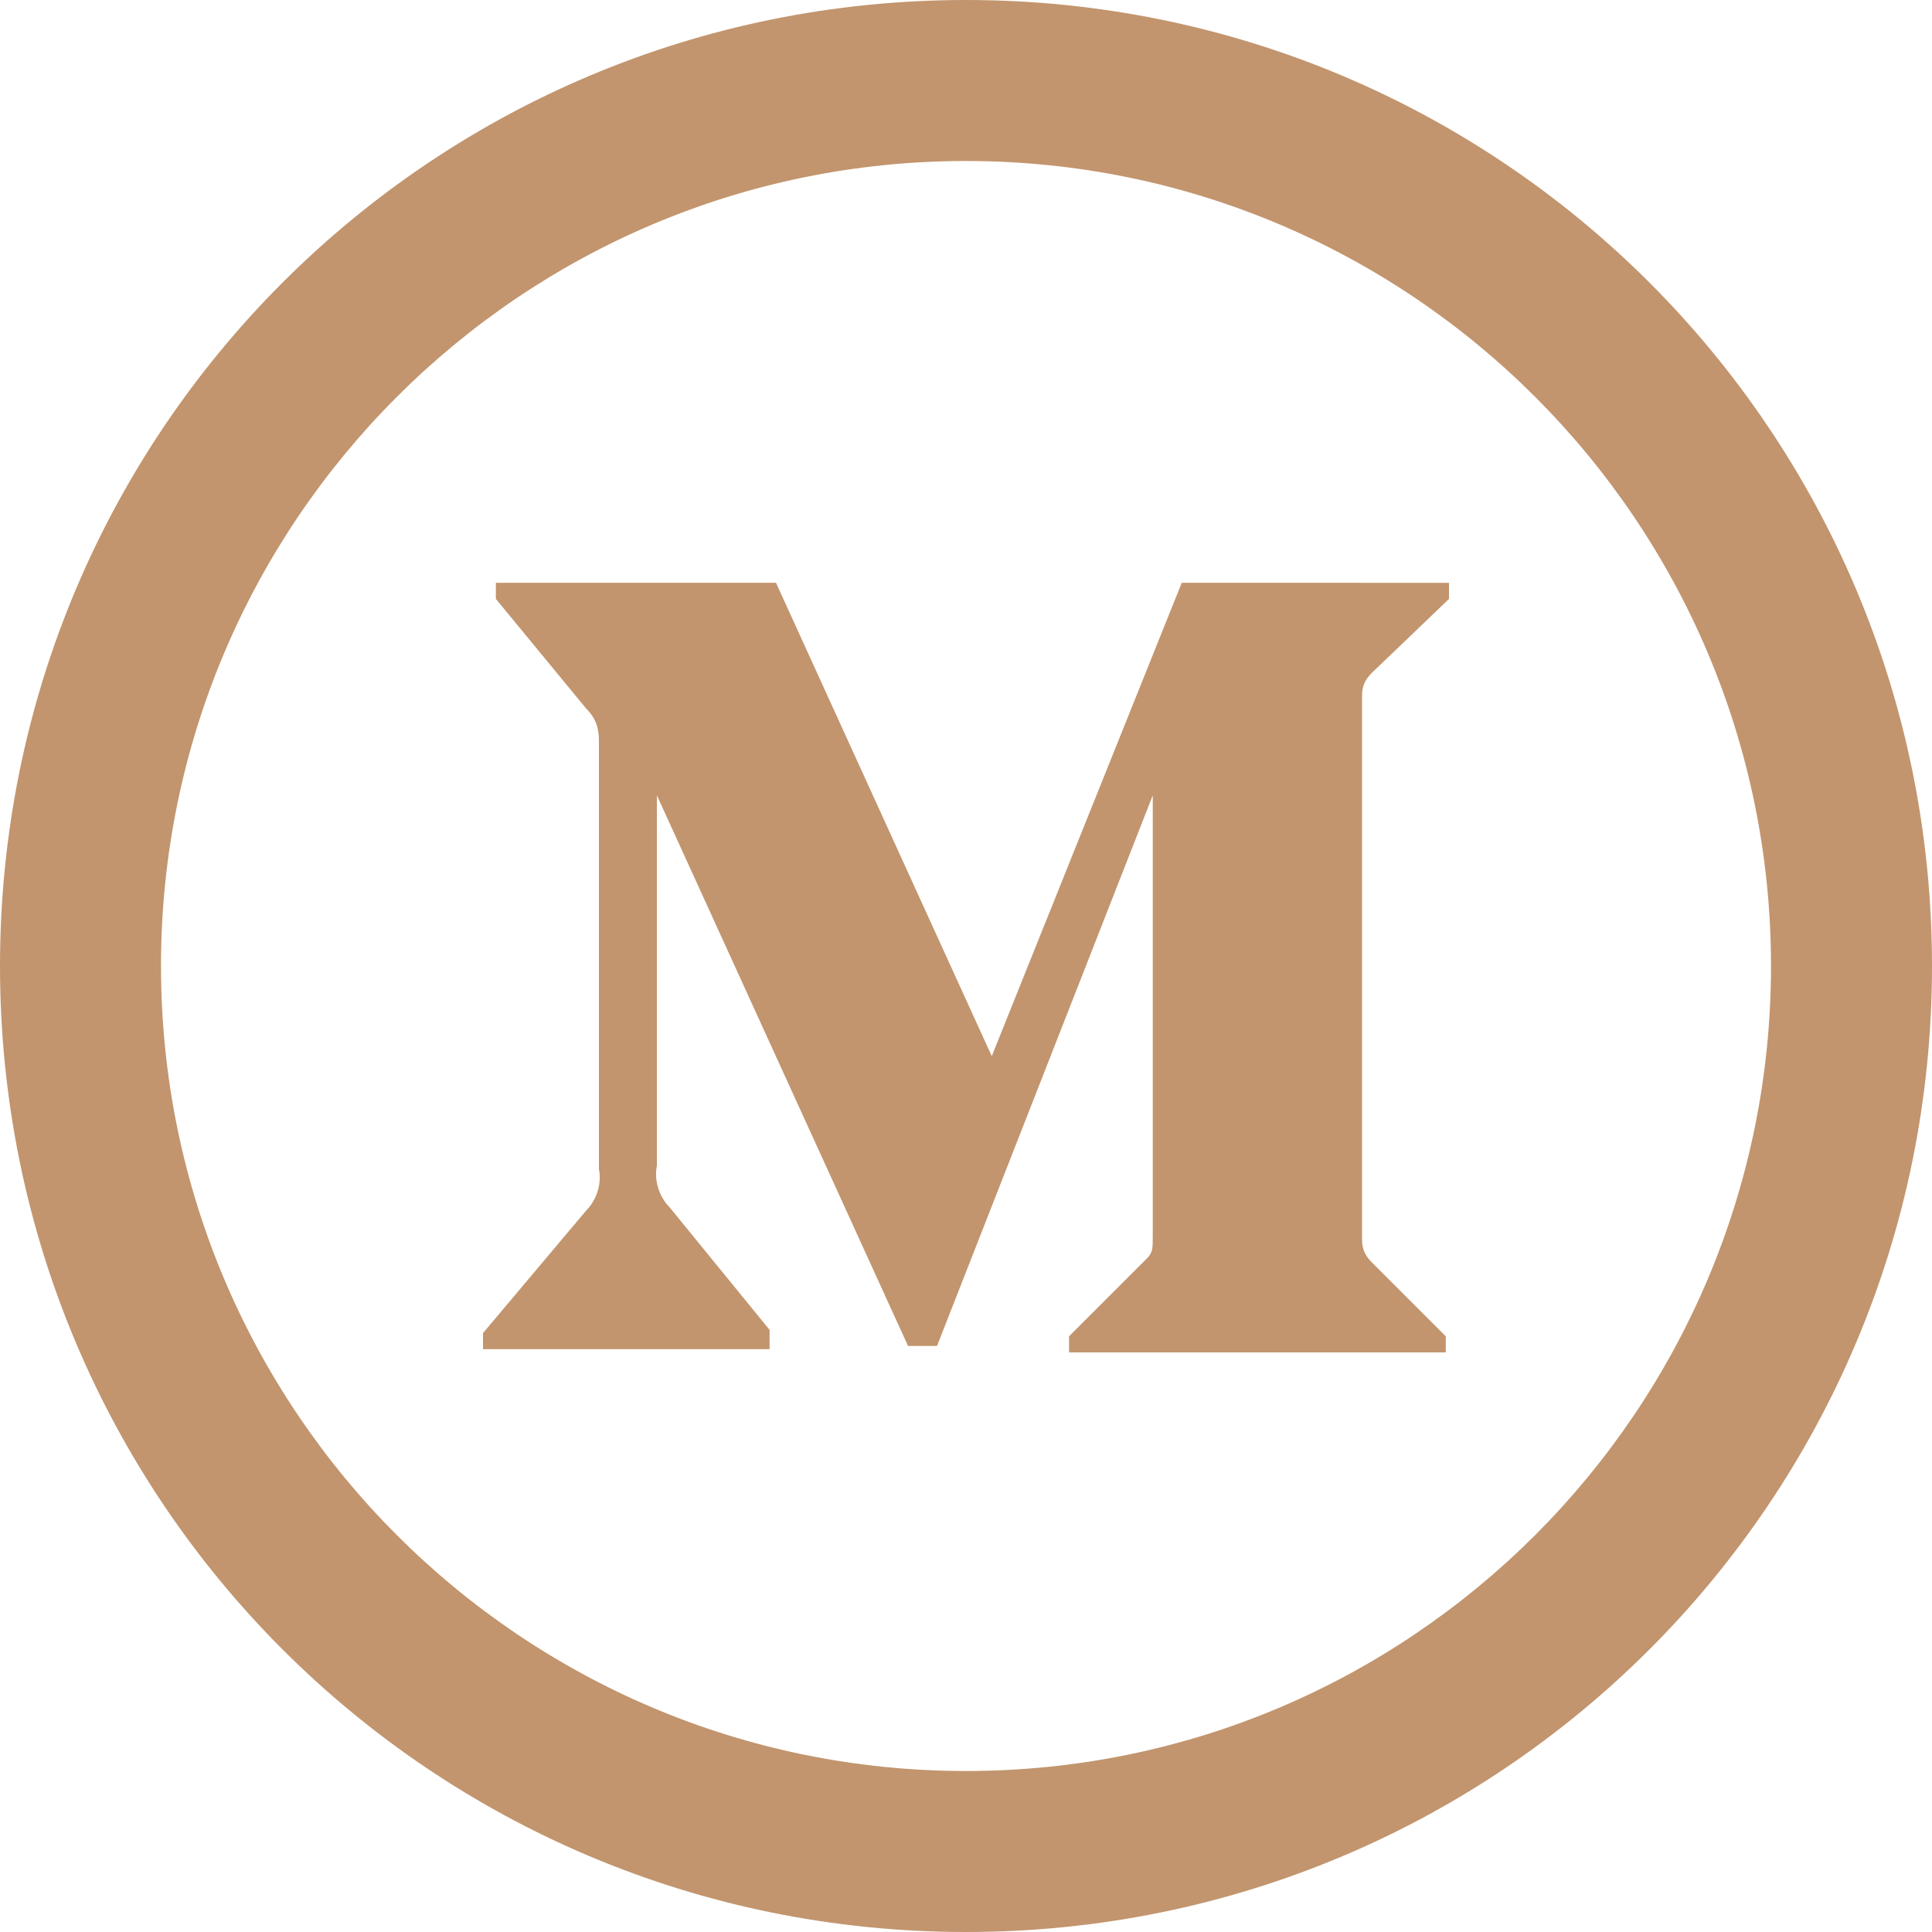 <?xml version="1.0" encoding="utf-8"?>
<!-- Generator: Adobe Illustrator 24.2.3, SVG Export Plug-In . SVG Version: 6.00 Build 0)  -->
<svg version="1.1" id="圖層_1" xmlns="http://www.w3.org/2000/svg" xmlns:xlink="http://www.w3.org/1999/xlink" x="0px" y="0px"
	 viewBox="0 0 60 60" style="enable-background:new 0 0 60 60;" xml:space="preserve">
<style type="text/css">
	.st0{fill-rule:evenodd;clip-rule:evenodd;fill:#C2956E;}
</style>
<path class="st0" d="M30,0C13.4,0,0,13.4,0,30s13.4,30,30,30s30-13.4,30-30S46.6,0,30,0z M30,5c13.8,0,25,11.2,25,25S43.8,55,30,55
	S5,43.8,5,30S16.2,5,30,5z M23.9,41.9H15v-0.5l3.2-3.8c0.3-0.3,0.5-0.8,0.4-1.3V23c0-0.4-0.1-0.7-0.4-1l-2.8-3.4v-0.5h8.7l6.7,14.7
	l5.9-14.7H45v0.5l-2.4,2.3c-0.2,0.2-0.3,0.4-0.3,0.7v16.9c0,0.3,0.1,0.5,0.3,0.7l2.3,2.3v0.5H33.2v-0.5l2.4-2.4
	c0.2-0.2,0.2-0.3,0.2-0.7V24.7l-6.7,17.1h-0.9l-7.8-17.1v11.5c-0.1,0.5,0.1,1,0.4,1.3l3.1,3.8C23.9,41.3,23.9,41.9,23.9,41.9z"/>
</svg>
